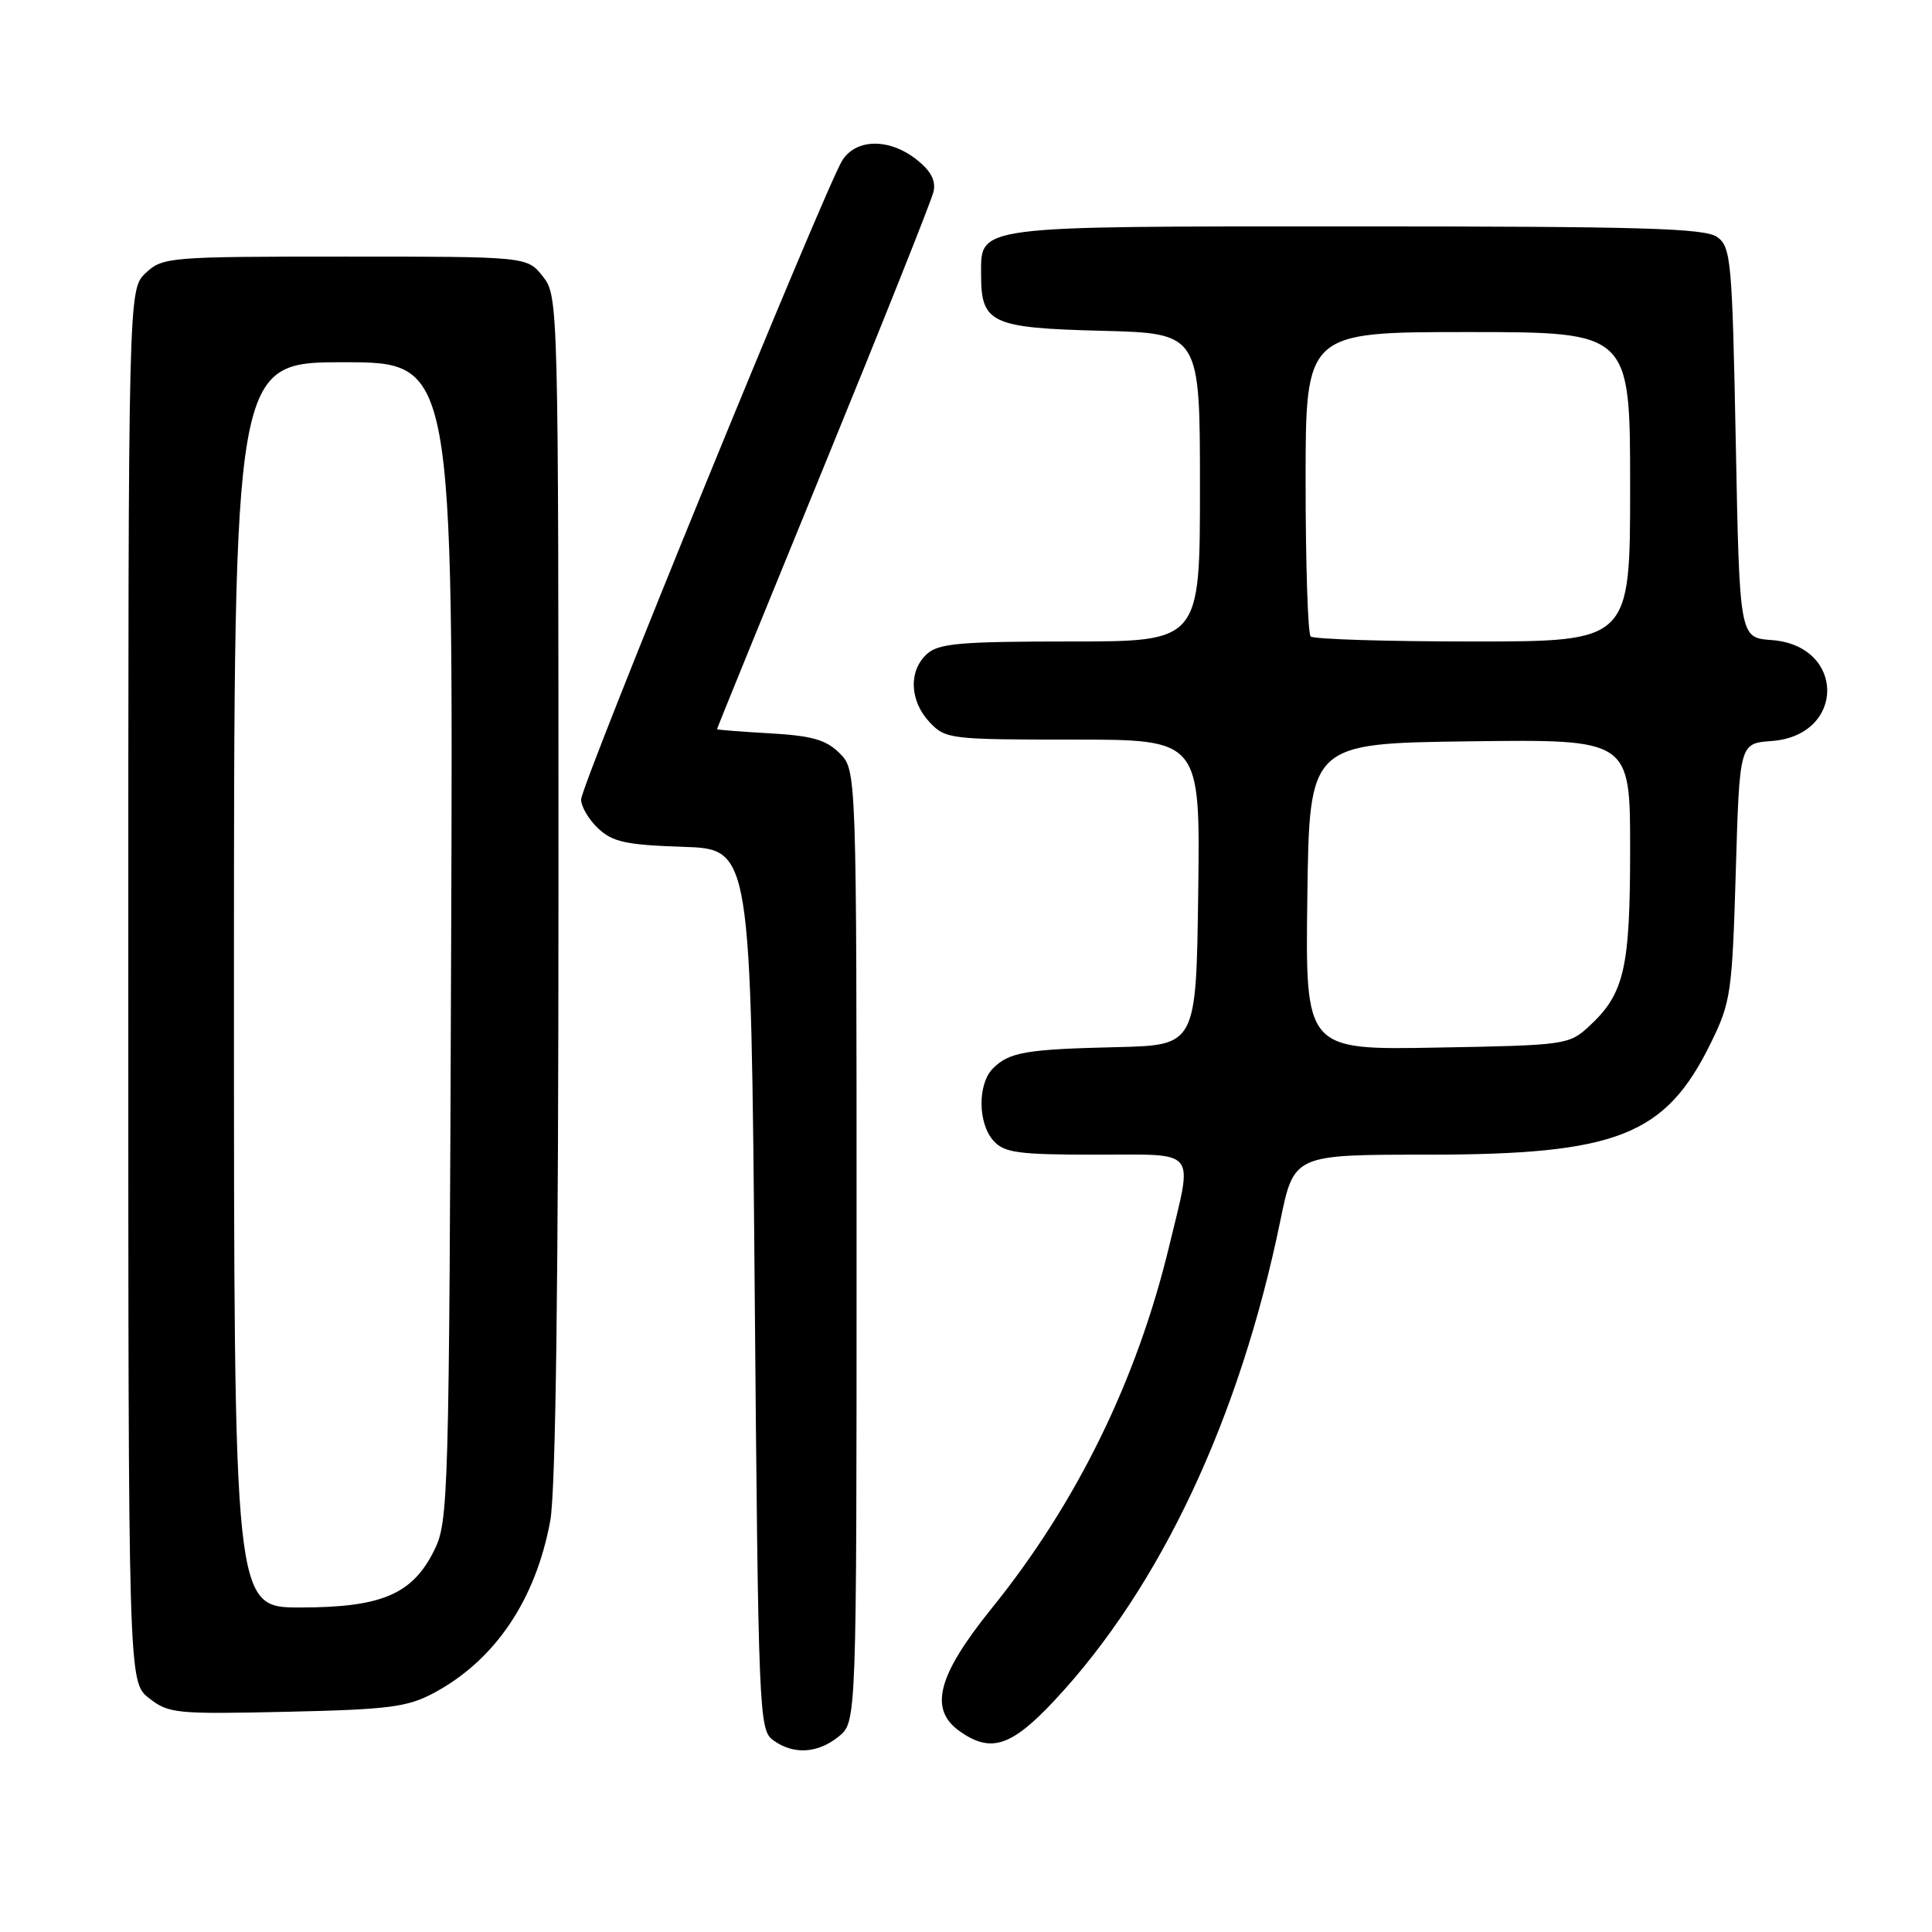 <?xml version="1.0" encoding="UTF-8" standalone="no"?>
<!DOCTYPE svg PUBLIC "-//W3C//DTD SVG 1.1//EN" "http://www.w3.org/Graphics/SVG/1.1/DTD/svg11.dtd" >
<svg xmlns="http://www.w3.org/2000/svg" xmlns:xlink="http://www.w3.org/1999/xlink" version="1.1" viewBox="0 0 256 256">
 <g >
 <path fill="currentColor"
d=" M 111.14 230.09 C 113.50 228.18 113.50 228.18 113.50 165.12 C 113.50 102.06 113.50 102.06 111.26 99.81 C 109.46 98.02 107.60 97.49 102.01 97.17 C 98.15 96.95 95.00 96.70 95.00 96.62 C 95.00 96.53 101.35 80.94 109.11 61.98 C 116.87 43.02 123.44 26.55 123.70 25.39 C 124.03 23.93 123.34 22.63 121.45 21.14 C 117.84 18.30 113.46 18.34 111.61 21.25 C 109.41 24.70 77.00 104.00 77.00 105.94 C 77.00 106.88 78.02 108.61 79.27 109.78 C 81.18 111.57 82.97 111.96 90.52 112.21 C 99.50 112.50 99.50 112.50 100.00 170.83 C 100.48 227.11 100.57 229.21 102.44 230.58 C 105.12 232.54 108.34 232.36 111.14 230.09 Z  M 139.79 225.25 C 153.76 210.28 164.26 187.96 169.65 161.75 C 171.45 153.00 171.45 153.00 189.04 153.00 C 214.28 153.00 220.67 150.49 226.68 138.23 C 229.35 132.80 229.52 131.60 230.00 115.50 C 230.50 98.50 230.50 98.50 234.73 98.19 C 244.58 97.48 244.58 85.52 234.73 84.81 C 230.50 84.50 230.50 84.50 230.00 58.67 C 229.53 34.57 229.37 32.74 227.56 31.42 C 225.95 30.24 217.75 30.00 179.64 30.00 C 128.65 30.00 130.00 29.82 130.00 36.46 C 130.00 42.83 131.37 43.46 145.92 43.83 C 159.00 44.16 159.00 44.16 159.00 64.58 C 159.00 85.00 159.00 85.00 141.83 85.00 C 127.25 85.00 124.38 85.25 122.83 86.65 C 120.37 88.88 120.52 92.86 123.17 95.69 C 125.28 97.93 125.88 98.00 142.20 98.00 C 159.04 98.00 159.04 98.00 158.77 118.25 C 158.50 138.50 158.50 138.50 148.00 138.75 C 135.92 139.03 133.74 139.41 131.57 141.57 C 129.52 143.63 129.56 148.86 131.65 151.17 C 133.08 152.75 134.95 153.00 145.15 153.00 C 158.89 153.00 158.07 151.99 154.96 164.97 C 150.68 182.82 142.70 199.13 131.39 213.13 C 124.18 222.07 123.04 226.52 127.22 229.44 C 131.33 232.32 134.04 231.41 139.79 225.25 Z  M 57.50 224.32 C 65.59 219.98 70.97 212.02 72.91 201.53 C 73.64 197.59 74.00 169.65 74.00 117.45 C 74.00 39.87 73.98 39.25 71.93 36.63 C 69.85 34.00 69.85 34.00 45.74 34.00 C 22.36 34.00 21.56 34.07 19.31 36.17 C 17.00 38.35 17.00 38.35 17.00 130.60 C 17.00 222.85 17.00 222.85 19.74 225.01 C 22.33 227.05 23.34 227.15 37.99 226.82 C 51.54 226.52 54.00 226.20 57.50 224.32 Z  M 173.23 118.81 C 173.50 98.50 173.50 98.50 194.75 98.23 C 216.00 97.96 216.00 97.96 216.00 112.51 C 216.00 128.36 215.23 131.68 210.55 136.00 C 207.91 138.44 207.41 138.51 190.40 138.81 C 172.96 139.13 172.96 139.13 173.23 118.81 Z  M 173.67 84.33 C 173.30 83.97 173.00 74.74 173.00 63.83 C 173.00 44.00 173.00 44.00 194.50 44.00 C 216.00 44.00 216.00 44.00 216.00 64.50 C 216.00 85.00 216.00 85.00 195.17 85.00 C 183.71 85.00 174.03 84.70 173.67 84.33 Z  M 31.00 130.50 C 31.00 48.00 31.00 48.00 45.53 48.00 C 60.06 48.00 60.06 48.00 59.78 124.75 C 59.51 199.20 59.44 201.62 57.50 205.50 C 54.62 211.27 50.52 213.00 39.75 213.00 C 31.00 213.00 31.00 213.00 31.00 130.50 Z "/>
</g>
</svg>